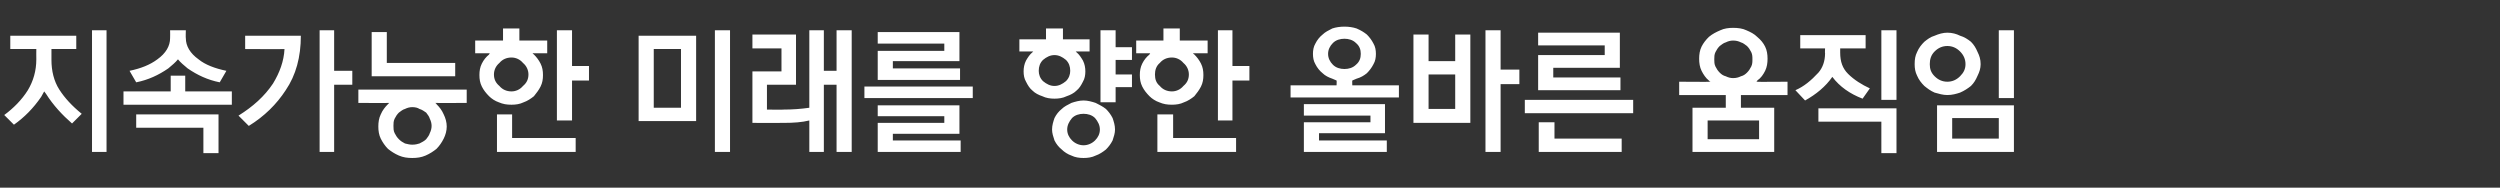<?xml version="1.0" standalone="no"?><!DOCTYPE svg PUBLIC "-//W3C//DTD SVG 1.1//EN" "http://www.w3.org/Graphics/SVG/1.1/DTD/svg11.dtd"><svg xmlns="http://www.w3.org/2000/svg" version="1.1" width="413px" height="31px" viewBox="0 -4 413 31" style="top:-4px"><rect x="0" y="-4" width="413" height="31" fill="#333333" stroke="none"/><desc>지속가능한 미래를 향한 올바른 움직임</desc><defs/><g id="Polygon110548"><path d="m15.2 1h2.4v20.1h-2.4V1zM4.6 10.9C5.5 9.4 6 7.7 6 5.8c-.02-.05 0-1.7 0-1.7H1.7V1.9h10.9v2.2H8.5s.01 1.77 0 1.8c0 1.8.4 3.5 1.3 4.9c.9 1.4 2.1 2.7 3.7 4l-1.6 1.6c-1.6-1.4-3.1-3-4.3-4.9c-.1-.1-.2-.3-.3-.4c-.2.3-.3.6-.5.9c-1.3 1.9-2.8 3.4-4.5 4.6L.7 15c1.5-1.1 2.9-2.5 3.9-4.1zm33.7 2.4H20.4v-2.2h7.8V8.5h2.4v2.6h7.7v2.2zm-15.8 1.6h13.6v6.4h-2.5v-4.2H22.5v-2.2zm8.2-12.6c0 1.3.7 2.5 2.1 3.5c1.1.9 2.7 1.5 4.6 1.9l-1.1 1.9c-2-.4-3.7-1.2-5.3-2.3c-.6-.5-1.2-1-1.6-1.5c-.4.5-1 1-1.6 1.5c-1.6 1.1-3.3 1.9-5.3 2.3l-1.1-1.9c1.9-.4 3.4-1 4.6-1.9c1.4-1 2.1-2.2 2.1-3.5c.03 0 0-1.3 0-1.3h2.6s-.04 1.3 0 1.3zm27.5 5.4v2.3h-3v11.1h-2.4V1h2.4v6.7h3zm-8.5-5.8c0 3.5-.8 6.5-2.5 9c-1.5 2.3-3.5 4.3-6.1 5.9l-1.7-1.7c2.4-1.5 4.3-3.2 5.7-5.3C46.2 8 46.9 6.1 47 4.1c.01.04-6.5 0-6.5 0V1.9h9.2zm11.7-.6h2.5v5.1h11.3v2.2H61.4V1.3zm15.7 9.5v2.2s-5.16.04-5.2 0c.1.1.2.1.2.2c.5.5.9 1 1.2 1.7c.3.6.5 1.3.5 2c0 .7-.2 1.4-.5 2c-.3.6-.7 1.2-1.2 1.7c-.5.4-1.1.8-1.8 1.1c-.7.3-1.4.4-2.2.4c-.8 0-1.5-.1-2.2-.4c-.7-.3-1.3-.7-1.8-1.1c-.5-.5-.9-1.1-1.2-1.7c-.3-.6-.4-1.3-.4-2c0-.7.1-1.4.4-2c.3-.7.7-1.2 1.2-1.7l.2-.2c.01.04-5.1 0-5.1 0v-2.2h17.9zm-5.8 6c0-.4-.1-.8-.3-1.2c-.1-.4-.4-.7-.6-1c-.3-.2-.7-.5-1.1-.6c-.3-.2-.7-.3-1.2-.3c-.4 0-.8.1-1.2.3c-.4.1-.7.4-1 .6c-.3.3-.5.6-.7 1c-.2.4-.2.8-.2 1.2c0 .4 0 .8.2 1.2c.2.4.4.7.7 1c.3.3.6.5 1 .7c.4.1.8.2 1.2.2c.5 0 .9-.1 1.2-.2c.4-.2.8-.4 1.1-.7c.2-.3.5-.6.6-1c.2-.4.3-.8.3-1.2zM83.1 2.7v-2h2.7v2h4.6v2.1H88c0 .1.1.1.2.2c.4.4.8.9 1.1 1.5c.3.6.4 1.2.4 1.9c0 .7-.1 1.3-.4 1.9c-.3.6-.7 1.1-1.1 1.6c-.5.4-1.1.8-1.7 1c-.6.3-1.3.4-2 .4c-.8 0-1.4-.1-2.1-.4c-.6-.2-1.2-.6-1.6-1c-.5-.5-.9-1-1.2-1.6c-.3-.6-.4-1.2-.4-1.9c0-.7.1-1.3.4-1.9c.3-.6.7-1.1 1.2-1.5c0-.1.1-.1.1-.2h-2.4V2.7h4.6zm4.2 5.6c0-.7-.3-1.4-.9-1.9c-.5-.6-1.2-.9-1.9-.9c-.8 0-1.5.3-2 .9c-.6.5-.9 1.2-.9 1.9c0 .8.3 1.4.9 1.9c.5.6 1.2.9 2 .9c.7 0 1.4-.3 1.9-.9c.6-.5.9-1.1.9-1.9zM94.5 1v5.9h2.8v2.4h-2.8v6.6H92V1h2.5zm.6 20.1h-13v-6.2h2.5v3.9h10.5v2.3zm17.4-17H108v9.7h4.5V4.1zM115 16h-9.5V1.9h9.5V16zm3.1-15h2.5v20.1h-2.5V1zm6.2 15.3V7.8h4.8V4h-4.8V1.7h7.2v8.3h-4.8v4.1s2.79.05 2.8 0c1.4 0 2.8-.1 4.2-.3V1h2.4v6.7h2.1V1h2.5v20.1h-2.5V10h-2.1v11.1h-2.4v-5.2c-1.2.3-2.6.4-4.2.4c-.03.03-5.2 0-5.2 0zm34.3-7.1H145V4.4h11V3.2h-11V1.3h13.5v4.8h-11v1.2h11.1v1.9zm-15.8 1.1h17.9v1.9h-17.9v-1.9zm15.9 10.8H145v-4.8h11v-1.1h-11v-1.8h13.5v4.7h-11v1.1h11.2v1.9zm14.1-18.6V.7h2.8v1.8h4.4v2h-2.3s.11.08.1.1c.5.4.8.9 1.1 1.4c.3.6.4 1.2.4 1.8c0 .6-.1 1.2-.4 1.7c-.3.6-.6 1.1-1.1 1.5c-.4.4-1 .7-1.6.9c-.6.3-1.3.4-2 .4c-.7 0-1.4-.1-2-.4c-.6-.2-1.2-.5-1.6-.9c-.5-.4-.8-.9-1.1-1.5c-.3-.5-.4-1.1-.4-1.7c0-.6.1-1.2.4-1.8c.3-.5.6-1 1.1-1.4c-.01-.02.1-.1.1-.1h-2.3v-2h4.4zm4 5.2c0-.7-.2-1.3-.7-1.8c-.6-.5-1.2-.8-1.9-.8c-.7 0-1.3.3-1.9.8c-.5.5-.7 1.1-.7 1.8c0 .6.2 1.2.7 1.7c.6.5 1.2.8 1.9.8c.7 0 1.3-.3 1.9-.8c.5-.5.7-1.1.7-1.7zm7.5-6.7v2.8h2.7v2.1h-2.7v2.4h2.7v2.1h-2.7v2.5h-2.5V1h2.5zm-.1 16.4c0 .6-.2 1.2-.4 1.8c-.3.6-.7 1.1-1.1 1.5c-.5.4-1.1.8-1.7 1c-.6.3-1.3.4-2 .4c-.7 0-1.4-.1-2-.4c-.6-.2-1.2-.6-1.6-1c-.5-.4-.9-.9-1.2-1.5c-.2-.6-.4-1.2-.4-1.8c0-.7.2-1.3.4-1.9c.3-.6.7-1.1 1.2-1.5c.4-.4 1-.7 1.6-1c.6-.2 1.3-.4 2-.4c.7 0 1.4.2 2 .4c.6.3 1.2.6 1.7 1c.4.4.8.9 1.1 1.5c.2.6.4 1.2.4 1.9zm-2.5 0c0-.7-.3-1.3-.8-1.9c-.5-.5-1.2-.7-1.9-.7c-.7 0-1.4.2-1.9.7c-.5.6-.8 1.2-.8 1.9c0 .7.3 1.3.8 1.8c.5.5 1.2.8 1.9.8c.7 0 1.4-.3 1.9-.8c.5-.5.8-1.1.8-1.8zm10.5-14.7v-2h2.7v2h4.6v2.1h-2.4c0 .1.1.1.2.2c.4.4.8.9 1.1 1.5c.3.6.4 1.2.4 1.9c0 .7-.1 1.3-.4 1.9c-.3.6-.7 1.1-1.1 1.6c-.5.4-1.1.8-1.7 1c-.6.3-1.3.4-2 .4c-.8 0-1.4-.1-2.1-.4c-.6-.2-1.2-.6-1.6-1c-.5-.5-.9-1-1.2-1.6c-.3-.6-.4-1.2-.4-1.9c0-.7.1-1.3.4-1.9c.3-.6.7-1.1 1.2-1.5c0-.1.1-.1.1-.2h-2.3V2.7h4.5zm4.2 5.6c0-.7-.3-1.4-.9-1.9c-.5-.6-1.2-.9-1.9-.9c-.8 0-1.5.3-2 .9c-.6.5-.8 1.2-.8 1.9c0 .8.2 1.4.8 1.9c.5.6 1.2.9 2 .9c.7 0 1.4-.3 1.9-.9c.6-.5.9-1.1.9-1.9zm7.2-7.3v5.9h2.8v2.4h-2.8v6.6h-2.4V1h2.4zm.6 20.1h-13v-6.2h2.6v3.9h10.4v2.3zm23.1-16.2c0 .6-.1 1.2-.4 1.7c-.3.6-.7 1.1-1.1 1.5c-.5.4-1 .7-1.7.9c-.2.1-.5.2-.7.3c-.03-.03 0 .8 0 .8h7.7v2h-17.9v-2h7.6s.04-.83 0-.8c-.2-.1-.5-.2-.7-.3c-.6-.2-1.2-.5-1.6-.9c-.5-.4-.9-.9-1.2-1.5c-.3-.5-.4-1.1-.4-1.7c0-.6.1-1.2.4-1.7c.3-.6.7-1.1 1.2-1.5c.4-.4 1-.7 1.6-1c.6-.2 1.3-.3 2-.3c.7 0 1.4.1 2 .3c.7.3 1.2.6 1.7 1c.4.4.8.9 1.1 1.5c.3.5.4 1.1.4 1.7zm-2.5 0c0-.7-.2-1.3-.8-1.8c-.5-.5-1.2-.7-1.9-.7c-.7 0-1.4.2-1.9.7c-.5.5-.8 1.1-.8 1.8c0 .7.3 1.3.8 1.8c.5.5 1.2.7 1.9.7c.7 0 1.4-.2 1.9-.7c.6-.5.8-1.1.8-1.8zm4.3 16.2h-13.7v-4.9h11v-1.1h-11v-1.9h13.4v4.8h-10.9v1.2h11.2v1.9zm13.8-4.8h-9.4V1.7h2.5v4.4h4.4V1.7h2.5v14.6zm-2.5-2.3V8.3H236v5.7h4.4zm7.5-13v6.5h3.1v2.4h-3.1v11.2h-2.5V1h2.5zm19.8 9.9h-13.6V5.1h11V3.5h-11V1.4h13.5v5.8h-11v1.6h11.1v2.1zm-15.8 1.6h17.9v2.2h-17.9v-2.2zm16 8.6h-13.7v-4.9h2.6v2.7h11.1v2.2zm21.6-15.3c0-.4 0-.8-.2-1.2c-.2-.4-.4-.7-.7-1c-.3-.2-.6-.5-1-.6c-.4-.2-.8-.3-1.3-.3c-.4 0-.8.1-1.2.3c-.4.1-.7.4-1 .6c-.3.3-.5.6-.7 1c-.2.4-.2.8-.2 1.2c0 .4 0 .8.2 1.2c.2.4.4.7.7 1c.3.3.6.5 1 .6c.4.2.8.3 1.2.3c.5 0 .9-.1 1.3-.3c.4-.1.7-.3 1-.6c.3-.3.5-.6.7-1c.2-.4.2-.8.2-1.2zm2.5-.1c0 .7-.1 1.4-.4 2c-.3.6-.7 1.2-1.3 1.6c0 .1-.1.2-.2.2c0 .05 5.2 0 5.2 0v2.2h-7.7v2.1h5.5v7.3h-13.5v-7.3h5.5v-2.1h-7.7V9.5s5.2.05 5.2 0c-.1 0-.2-.1-.3-.2c-.5-.4-.9-1-1.2-1.6c-.3-.6-.4-1.3-.4-2c0-.7.1-1.4.4-2c.3-.6.7-1.1 1.2-1.6c.6-.5 1.2-.8 1.9-1.1c.6-.3 1.4-.4 2.1-.4c.8 0 1.6.1 2.2.4c.7.3 1.3.6 1.8 1.1c.6.5 1 1 1.3 1.6c.3.6.4 1.3.4 2zm-1.4 10.2h-8.5v3.1h8.5v-3.1zM313.3 1v11.5h-2.5V1h2.5zm-2.5 20.3v-5.2h-10.4v-2.2h12.9v7.4h-2.5zM304 4h4.2V1.8h-10.8v2.2h4.1s-.04.81 0 .8c0 1.3-.4 2.4-1.1 3.2c-1.2 1.3-2.4 2.3-3.8 2.9l1.6 1.7c1.8-1 3.4-2.3 4.5-3.9c1.2 1.6 2.9 2.8 5 3.6l1.2-1.7c-1.3-.6-2.6-1.4-3.6-2.4c-.9-.9-1.3-2-1.3-3.5v-.7zm23.2 2.6c0 .7-.2 1.3-.5 1.9c-.3.7-.6 1.2-1.1 1.7c-.5.4-1.1.8-1.8 1.1c-.6.2-1.3.4-2.1.4c-.7 0-1.4-.2-2.1-.4c-.7-.3-1.2-.7-1.7-1.1c-.5-.5-.9-1-1.2-1.7c-.3-.6-.4-1.2-.4-1.9c0-.8.1-1.4.4-2c.3-.7.7-1.2 1.2-1.7c.5-.4 1-.8 1.7-1c.7-.3 1.4-.5 2.1-.5c.8 0 1.5.2 2.1.5c.7.2 1.3.6 1.8 1c.5.5.8 1 1.1 1.7c.3.6.5 1.2.5 2zm-2.5 0c0-.8-.3-1.5-.9-2.1c-.6-.6-1.3-.9-2.1-.9c-.8 0-1.5.3-2.1.9c-.6.6-.8 1.3-.8 2.1c0 .8.2 1.4.8 2c.6.6 1.3.9 2.1.9c.8 0 1.5-.3 2.1-.9c.6-.6.9-1.2.9-2zm8-5.6v11.2h-2.5V1h2.5zm-2.5 14.5h-7.7v3.4h7.7v-3.4zm2.5 5.6H320v-7.7h12.7v7.7z" stroke="none" fill="#fff"/></g></svg>